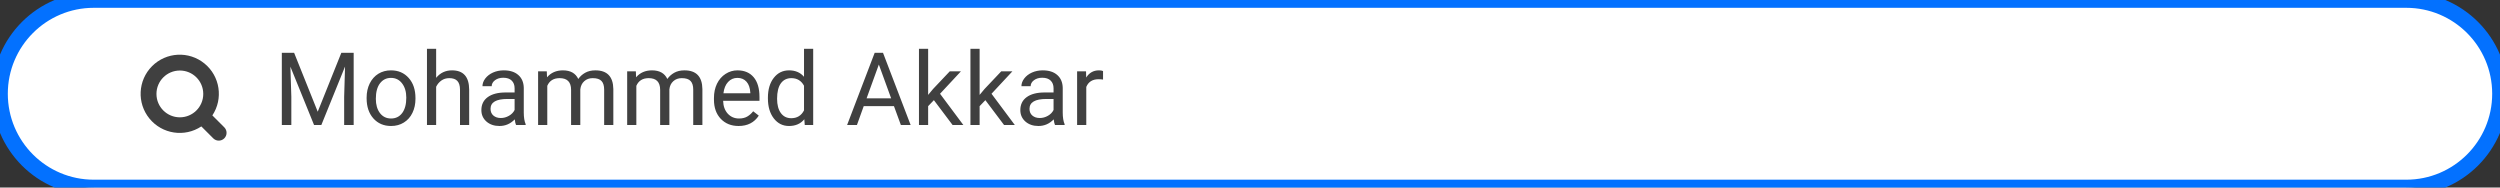 <svg width="320" height="24" viewBox="0 0 320 24" fill="none" xmlns="http://www.w3.org/2000/svg">
<rect x="0" y="0" width="320" height="24" fill="#333333" stroke="none"/>
<path d="M0 12C0 5.373 5.373 0 12 0H308C314.627 0 320 5.373 320 12V12C320 18.627 314.627 24 308 24H12C5.373 24 0 18.627 0 12V12Z" fill="white"/>
<path d="M37.647 6.758L40.669 14.299L43.69 6.758H45.27V16H44.052V12.401L44.166 8.516L41.132 16H40.199L37.171 8.535L37.291 12.401V16H36.073V6.758H37.647ZM46.927 12.502C46.927 11.83 47.058 11.224 47.321 10.687C47.587 10.15 47.956 9.735 48.425 9.443C48.899 9.151 49.439 9.005 50.044 9.005C50.979 9.005 51.734 9.329 52.31 9.976C52.89 10.623 53.18 11.485 53.18 12.56V12.642C53.18 13.311 53.051 13.912 52.792 14.445C52.539 14.974 52.172 15.386 51.694 15.683C51.22 15.979 50.675 16.127 50.057 16.127C49.126 16.127 48.37 15.803 47.791 15.156C47.215 14.508 46.927 13.651 46.927 12.585V12.502ZM48.108 12.642C48.108 13.404 48.283 14.015 48.635 14.477C48.99 14.938 49.464 15.168 50.057 15.168C50.653 15.168 51.127 14.936 51.478 14.47C51.83 14.001 52.005 13.345 52.005 12.502C52.005 11.749 51.825 11.14 51.466 10.674C51.11 10.205 50.636 9.97 50.044 9.97C49.464 9.97 48.997 10.2 48.641 10.662C48.286 11.123 48.108 11.783 48.108 12.642ZM55.827 9.963C56.347 9.324 57.024 9.005 57.858 9.005C59.309 9.005 60.041 9.824 60.054 11.461V16H58.88V11.455C58.876 10.96 58.761 10.594 58.537 10.357C58.317 10.12 57.972 10.002 57.502 10.002C57.122 10.002 56.787 10.103 56.499 10.306C56.212 10.509 55.987 10.776 55.827 11.106V16H54.652V6.25H55.827V9.963ZM66.053 16C65.985 15.865 65.93 15.623 65.888 15.276C65.342 15.843 64.69 16.127 63.933 16.127C63.255 16.127 62.699 15.937 62.263 15.556C61.831 15.171 61.616 14.684 61.616 14.096C61.616 13.38 61.887 12.826 62.428 12.433C62.974 12.035 63.74 11.836 64.726 11.836H65.869V11.296C65.869 10.886 65.746 10.56 65.501 10.319C65.255 10.073 64.893 9.951 64.415 9.951C63.996 9.951 63.645 10.056 63.361 10.268C63.078 10.48 62.936 10.736 62.936 11.036H61.755C61.755 10.693 61.876 10.363 62.117 10.046C62.363 9.724 62.693 9.47 63.107 9.284C63.526 9.098 63.986 9.005 64.485 9.005C65.276 9.005 65.896 9.204 66.345 9.602C66.793 9.995 67.026 10.539 67.043 11.233V14.394C67.043 15.025 67.123 15.526 67.284 15.898V16H66.053ZM64.104 15.105C64.472 15.105 64.821 15.01 65.151 14.819C65.481 14.629 65.721 14.381 65.869 14.077V12.668H64.948C63.509 12.668 62.79 13.088 62.79 13.931C62.79 14.299 62.913 14.587 63.158 14.794C63.404 15.001 63.719 15.105 64.104 15.105ZM69.988 9.132L70.02 9.894C70.524 9.301 71.203 9.005 72.058 9.005C73.018 9.005 73.672 9.373 74.019 10.109C74.248 9.779 74.544 9.513 74.908 9.31C75.276 9.106 75.71 9.005 76.209 9.005C77.716 9.005 78.481 9.803 78.507 11.398V16H77.332V11.468C77.332 10.977 77.22 10.611 76.996 10.37C76.772 10.124 76.395 10.002 75.866 10.002C75.43 10.002 75.069 10.133 74.781 10.395C74.493 10.653 74.326 11.002 74.279 11.442V16H73.099V11.499C73.099 10.501 72.61 10.002 71.632 10.002C70.862 10.002 70.335 10.329 70.052 10.985V16H68.877V9.132H69.988ZM81.389 9.132L81.42 9.894C81.924 9.301 82.603 9.005 83.458 9.005C84.419 9.005 85.072 9.373 85.419 10.109C85.648 9.779 85.944 9.513 86.308 9.31C86.676 9.106 87.11 9.005 87.609 9.005C89.116 9.005 89.882 9.803 89.907 11.398V16H88.733V11.468C88.733 10.977 88.621 10.611 88.397 10.37C88.172 10.124 87.796 10.002 87.267 10.002C86.831 10.002 86.469 10.133 86.181 10.395C85.893 10.653 85.726 11.002 85.68 11.442V16H84.499V11.499C84.499 10.501 84.01 10.002 83.033 10.002C82.263 10.002 81.736 10.329 81.452 10.985V16H80.278V9.132H81.389ZM94.535 16.127C93.604 16.127 92.846 15.822 92.262 15.213C91.678 14.599 91.386 13.78 91.386 12.756V12.54C91.386 11.859 91.515 11.252 91.773 10.719C92.036 10.181 92.4 9.762 92.865 9.462C93.335 9.157 93.843 9.005 94.389 9.005C95.282 9.005 95.976 9.299 96.471 9.887C96.966 10.475 97.213 11.318 97.213 12.414V12.902H92.561C92.578 13.579 92.774 14.127 93.151 14.546C93.532 14.961 94.014 15.168 94.598 15.168C95.013 15.168 95.364 15.084 95.652 14.915C95.94 14.745 96.191 14.521 96.407 14.242L97.124 14.8C96.549 15.685 95.686 16.127 94.535 16.127ZM94.389 9.97C93.915 9.97 93.517 10.143 93.195 10.49C92.874 10.833 92.675 11.315 92.599 11.938H96.039V11.849C96.005 11.252 95.844 10.791 95.557 10.465C95.269 10.135 94.88 9.97 94.389 9.97ZM98.293 12.509C98.293 11.455 98.542 10.609 99.041 9.97C99.541 9.326 100.195 9.005 101.003 9.005C101.807 9.005 102.444 9.28 102.914 9.83V6.25H104.088V16H103.009L102.952 15.264C102.482 15.839 101.828 16.127 100.99 16.127C100.195 16.127 99.545 15.801 99.041 15.149C98.542 14.498 98.293 13.647 98.293 12.598V12.509ZM99.467 12.642C99.467 13.421 99.628 14.03 99.949 14.47C100.271 14.91 100.715 15.13 101.282 15.13C102.027 15.13 102.571 14.796 102.914 14.127V10.973C102.562 10.325 102.023 10.002 101.295 10.002C100.719 10.002 100.271 10.224 99.949 10.668C99.628 11.112 99.467 11.77 99.467 12.642ZM114.428 13.588H110.556L109.687 16H108.43L111.959 6.758H113.025L116.561 16H115.311L114.428 13.588ZM110.924 12.585H114.066L112.492 8.262L110.924 12.585ZM119.538 12.82L118.802 13.588V16H117.627V6.25H118.802V12.147L119.43 11.392L121.569 9.132H122.998L120.325 12.001L123.309 16H121.931L119.538 12.82ZM126.127 12.82L125.391 13.588V16H124.216V6.25H125.391V12.147L126.019 11.392L128.158 9.132H129.586L126.914 12.001L129.897 16H128.52L126.127 12.82ZM135.039 16C134.971 15.865 134.916 15.623 134.874 15.276C134.328 15.843 133.676 16.127 132.919 16.127C132.242 16.127 131.685 15.937 131.25 15.556C130.818 15.171 130.602 14.684 130.602 14.096C130.602 13.38 130.873 12.826 131.415 12.433C131.96 12.035 132.726 11.836 133.712 11.836H134.855V11.296C134.855 10.886 134.732 10.56 134.487 10.319C134.241 10.073 133.88 9.951 133.401 9.951C132.982 9.951 132.631 10.056 132.348 10.268C132.064 10.48 131.922 10.736 131.922 11.036H130.742C130.742 10.693 130.862 10.363 131.104 10.046C131.349 9.724 131.679 9.47 132.094 9.284C132.513 9.098 132.972 9.005 133.471 9.005C134.263 9.005 134.882 9.204 135.331 9.602C135.78 9.995 136.012 10.539 136.029 11.233V14.394C136.029 15.025 136.11 15.526 136.271 15.898V16H135.039ZM133.09 15.105C133.458 15.105 133.808 15.01 134.138 14.819C134.468 14.629 134.707 14.381 134.855 14.077V12.668H133.935C132.496 12.668 131.776 13.088 131.776 13.931C131.776 14.299 131.899 14.587 132.145 14.794C132.39 15.001 132.705 15.105 133.09 15.105ZM141.19 10.185C141.012 10.156 140.82 10.141 140.612 10.141C139.842 10.141 139.319 10.469 139.044 11.125V16H137.87V9.132H139.013L139.032 9.925C139.417 9.312 139.963 9.005 140.669 9.005C140.898 9.005 141.071 9.035 141.19 9.094V10.185Z" fill="#404040"/>
<path fill-rule="evenodd" clip-rule="evenodd" d="M27.182 14.771L28.72 16.308C29.098 16.7 29.093 17.323 28.708 17.708C28.323 18.093 27.7 18.098 27.308 17.72L25.77 16.182C23.627 17.601 20.756 17.166 19.13 15.175C17.503 13.184 17.649 10.284 19.466 8.467C21.285 6.649 24.184 6.503 26.175 8.13C28.166 9.756 28.601 12.627 27.182 14.771ZM23.022 9.027C21.368 9.027 20.027 10.368 20.027 12.022C20.027 13.676 21.368 15.017 23.022 15.017C24.676 15.017 26.017 13.676 26.017 12.022C26.017 10.368 24.676 9.027 23.022 9.027Z" fill="#404040"/>
<path d="M12 1H308V-1H12V1ZM308 23H12V25H308V23ZM12 23C5.925 23 1 18.075 1 12H-1C-1 19.18 4.82 25 12 25V23ZM319 12C319 18.075 314.075 23 308 23V25C315.18 25 321 19.18 321 12H319ZM308 1C314.075 1 319 5.925 319 12H321C321 4.82 315.18 -1 308 -1V1ZM12 -1C4.82 -1 -1 4.82 -1 12H1C1 5.925 5.925 1 12 1V-1Z" fill="#0371FF"/>
</svg>

